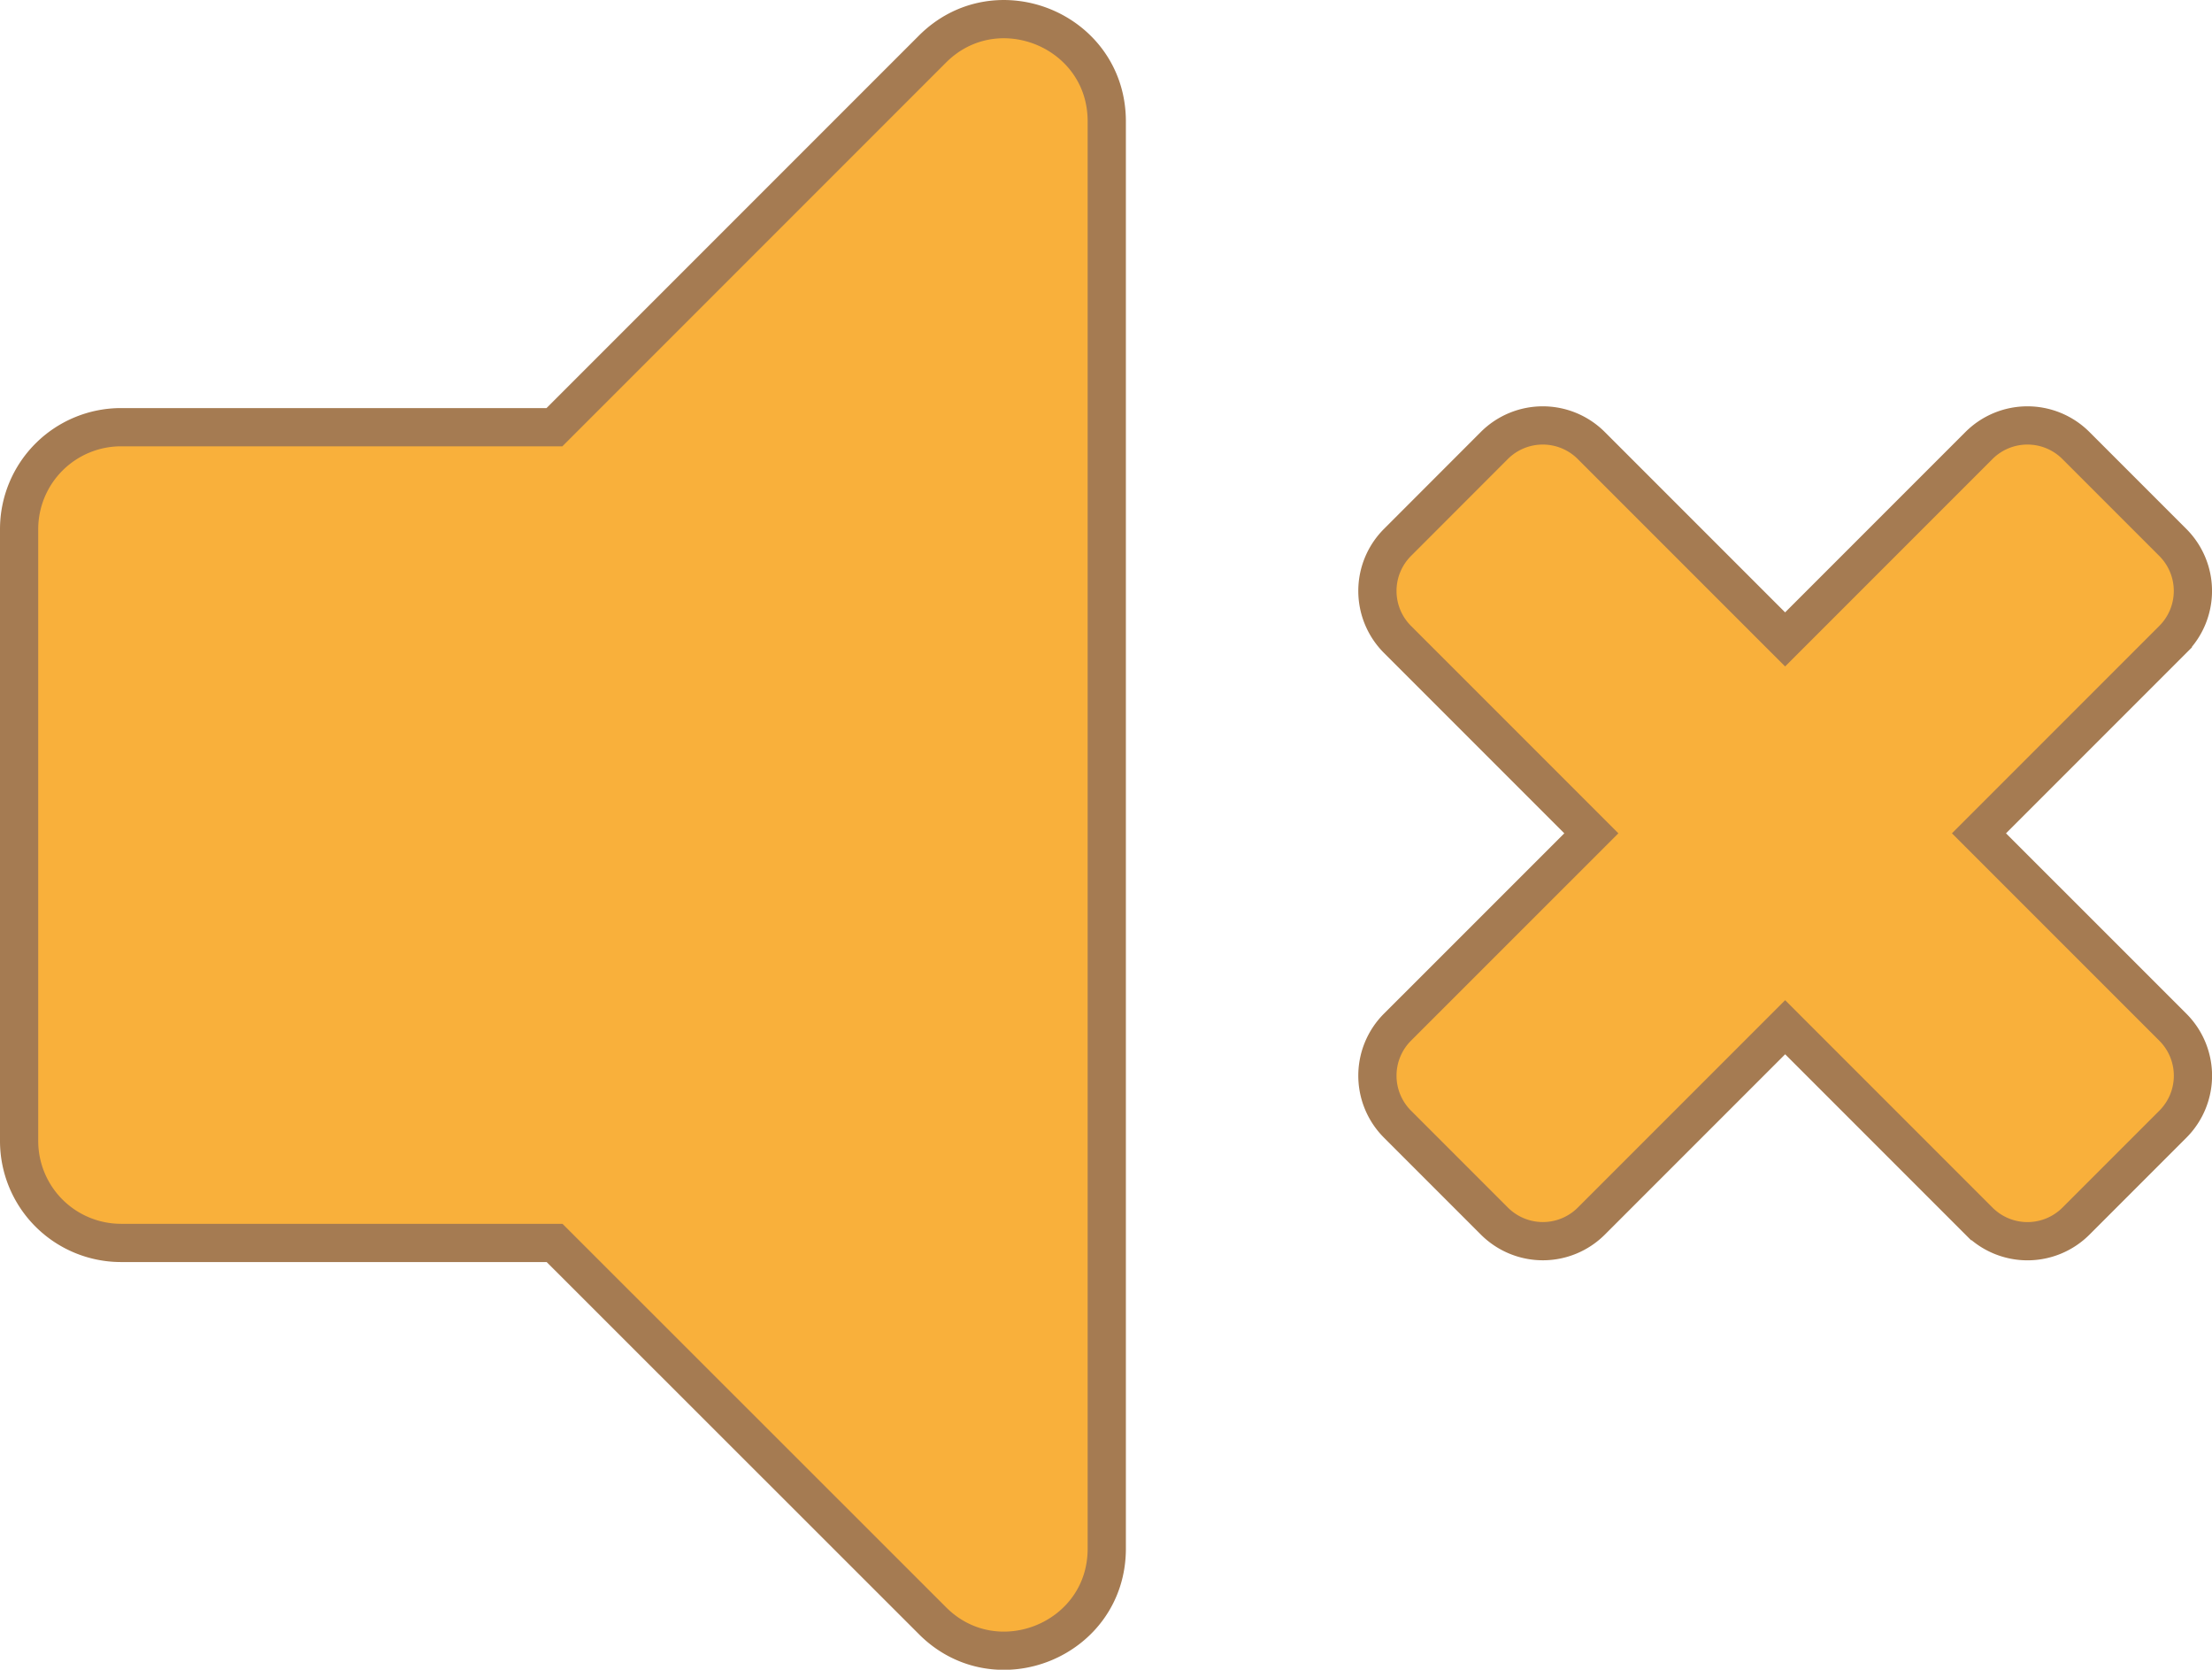 <svg xmlns="http://www.w3.org/2000/svg" viewBox="0 0 520.76 393">
  <defs>
    <style>
      .ad53469c-9d99-4441-92d0-b5baceffac90 {
        fill: #f9b03b;
        stroke: #a57b52;
        stroke-miterlimit: 10;
        stroke-width: 9px;
      }
    </style>
  </defs>
  <title>Asset 4whiteuh</title>
  <g id="b2d45e6b-4ebb-4acf-9112-74ebfbc7dc5f" data-name="Layer 2">
    <g id="ade2ac54-a469-45f9-a887-7600c12af5fe" data-name="Layer 1">
      <path class="ad53469c-9d99-4441-92d0-b5baceffac90" d="M219.53,11.55l-89,89H28.5a24,24,0,0,0-24,24v144a24,24,0,0,0,24,24H130.56l89,88.95c15,15,41,4.47,41-17v-336C260.5,7.06,234.54-3.46,219.53,11.55ZM465.9,196.14l45.64-45.64a16.14,16.14,0,0,0,0-22.82l-22.82-22.82a16.14,16.14,0,0,0-22.82,0L420.26,150.5l-45.64-45.64a16.14,16.14,0,0,0-22.82,0L329,127.68a16.14,16.14,0,0,0,0,22.82l45.64,45.64L329,241.77a16.14,16.14,0,0,0,0,22.82l22.82,22.82a16.14,16.14,0,0,0,22.82,0l45.63-45.63,45.64,45.64a16.14,16.14,0,0,0,22.82,0l22.82-22.82a16.14,16.14,0,0,0,0-22.82Z"/>
    </g>
  </g>
</svg>
